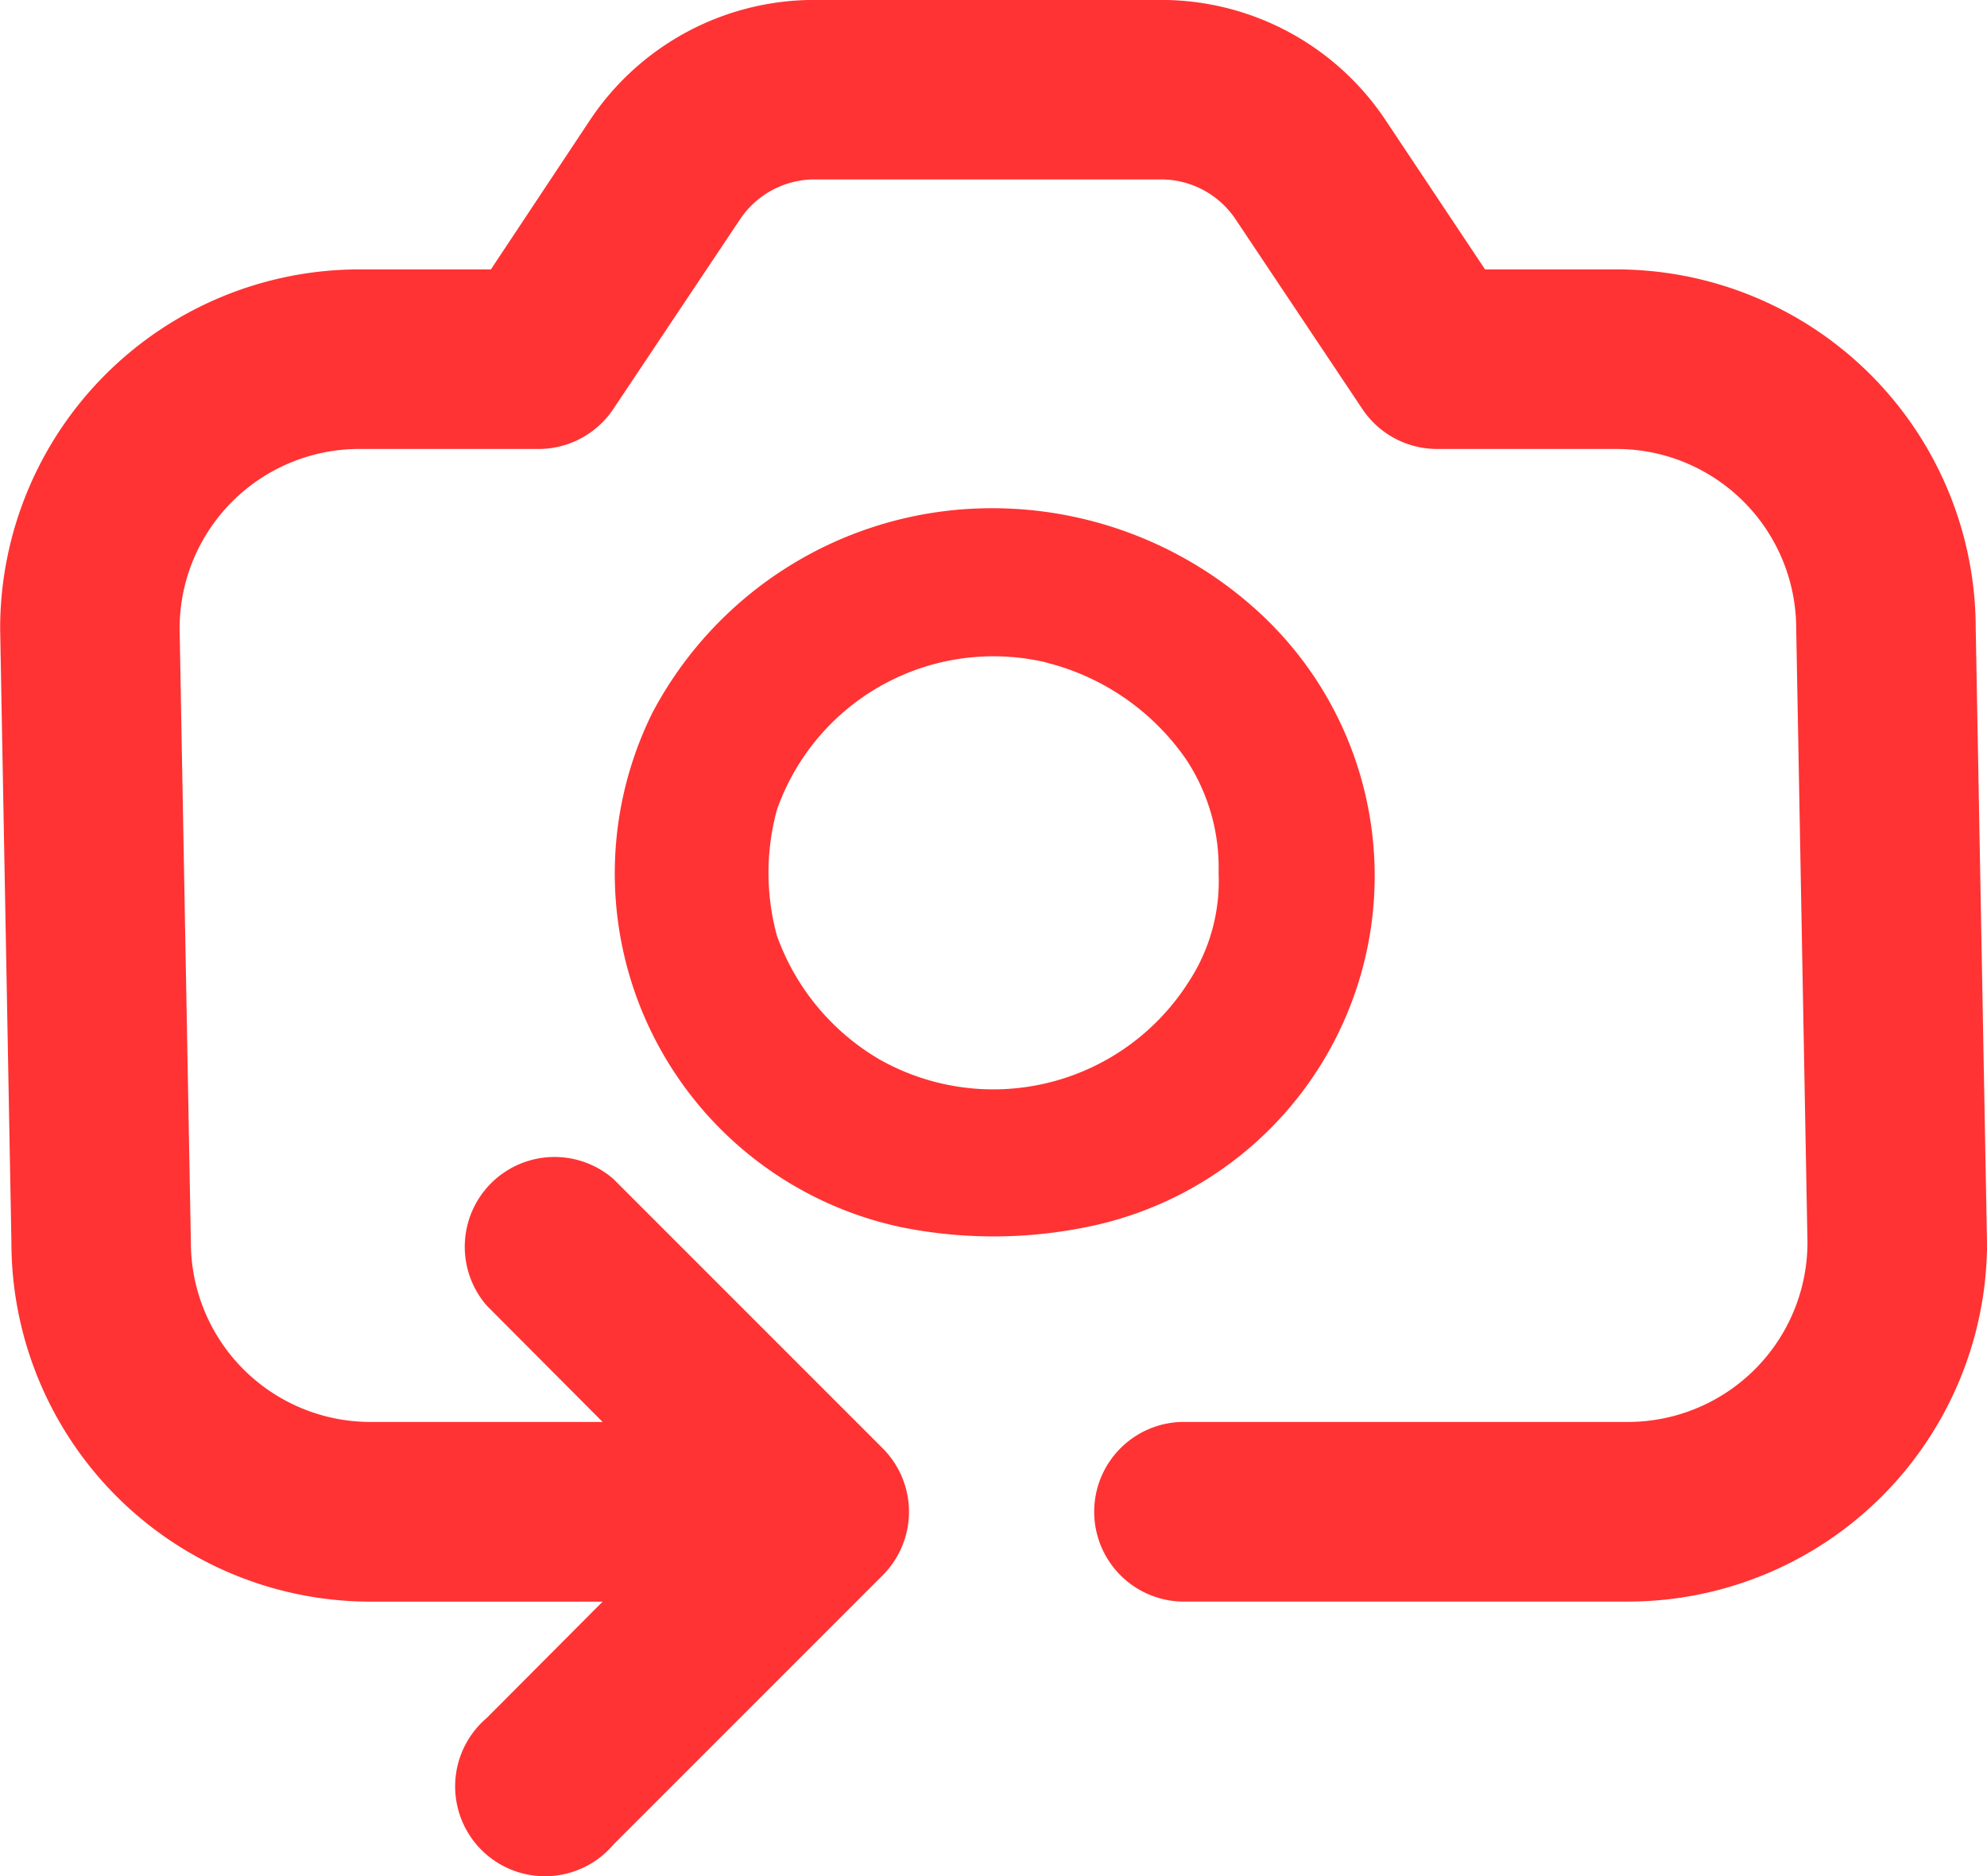 <svg xmlns="http://www.w3.org/2000/svg" width="28.023" height="26.456" viewBox="0 0 28.023 26.456">
  <g id="Group_1135" data-name="Group 1135" transform="translate(8426.246 8610.505)">
    <path id="Path_4784" data-name="Path 4784" d="M254.824,163.122l-.159-8.654A5.066,5.066,0,0,0,249.6,149.4h-1.855l-1.406-2.109a3.8,3.8,0,0,0-3.166-1.691h-4.883a3.8,3.8,0,0,0-3.166,1.691l-1.4,2.109h-1.855a5.066,5.066,0,0,0-5.066,5.066l.159,8.654a5.066,5.066,0,0,0,5.066,5.066H235.3l-1.634,1.64a1.267,1.267,0,1,0,1.786,1.786l3.8-3.8a1.266,1.266,0,0,0,0-1.786l-3.8-3.8h0a1.266,1.266,0,0,0-1.786,1.786l1.634,1.64h-3.274a2.533,2.533,0,0,1-2.533-2.533l-.159-8.654a2.533,2.533,0,0,1,2.533-2.533H234.4a1.268,1.268,0,0,0,1.051-.564l1.786-2.673a1.266,1.266,0,0,1,1.051-.564h4.889a1.266,1.266,0,0,1,1.051.564l1.786,2.673a1.268,1.268,0,0,0,1.051.564H249.6a2.533,2.533,0,0,1,2.533,2.533l.159,8.654a2.533,2.533,0,0,1-2.533,2.533h-6.295a1.267,1.267,0,0,0,0,2.533h6.295a5.066,5.066,0,0,0,5.066-5.066Z" transform="translate(-8653.047 -8756.106)" fill="#f33"/>
    <path id="Path_4778" data-name="Path 4778" d="M122.023,115.362a5.412,5.412,0,0,0-4.432,2.871,5.1,5.1,0,0,0,3.5,7.254,6.576,6.576,0,0,0,2.621,0,5.049,5.049,0,0,0,2.482-8.623A5.558,5.558,0,0,0,122.023,115.362Zm1.117,2.164a3.4,3.4,0,0,1,1.977,1.366,2.762,2.762,0,0,1,.458,1.6,2.588,2.588,0,0,1-.423,1.539,3.262,3.262,0,0,1-4.363,1.09,3.311,3.311,0,0,1-1.443-1.743,3.372,3.372,0,0,1,0-1.774,3.236,3.236,0,0,1,3.793-2.08Z" transform="translate(-8534.635 -8718.689)" fill="#f33" fill-rule="evenodd"/>
  </g>
</svg>
